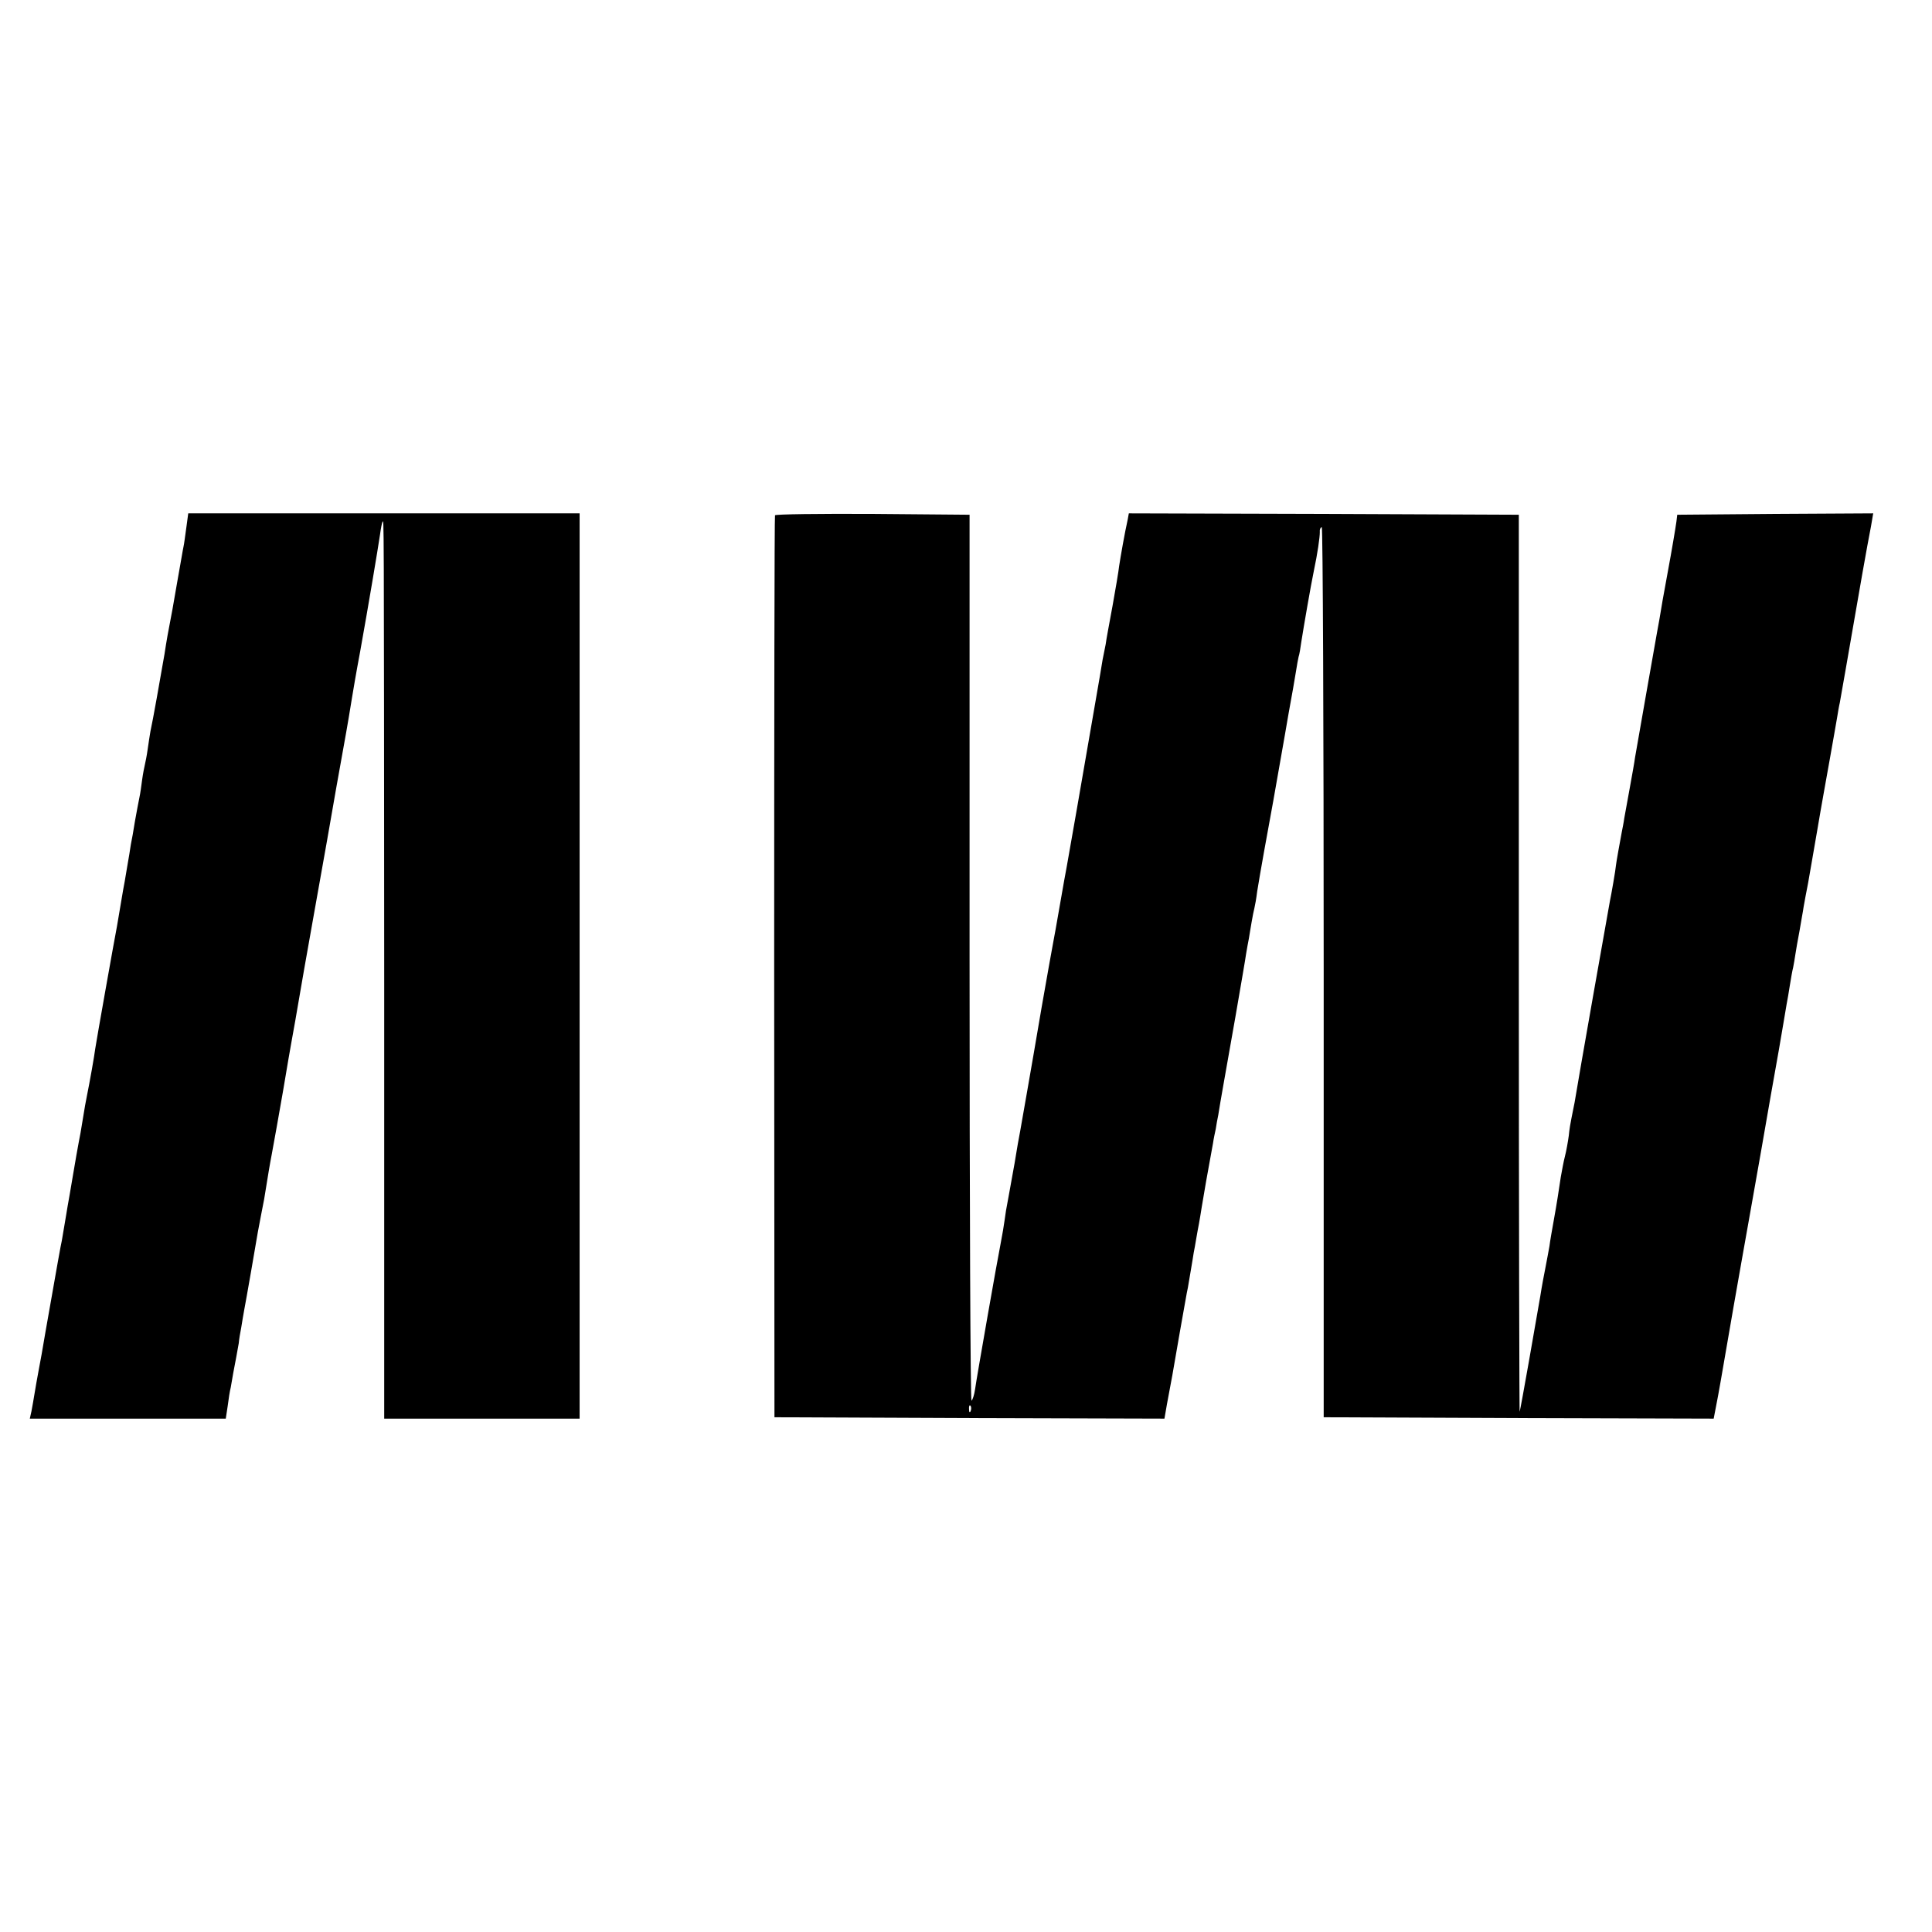 <?xml version="1.0" standalone="no"?>
<!DOCTYPE svg PUBLIC "-//W3C//DTD SVG 20010904//EN"
 "http://www.w3.org/TR/2001/REC-SVG-20010904/DTD/svg10.dtd">
<svg version="1.0" xmlns="http://www.w3.org/2000/svg"
 width="700pt" height="700pt" viewBox="0 0 700 700"
 preserveAspectRatio="xMidYMid meet">
<g transform="translate(0,700) scale(0.1,-0.1)"
fill="#000000" stroke="none">
<path d="M675 5088 c-4 -29 -8 -60 -10 -68 -2 -8 -12 -69 -24 -135 -11 -66
-23 -131 -26 -145 -3 -14 -12 -63 -19 -110 -16 -92 -42 -240 -51 -280 -2 -13
-7 -42 -10 -65 -3 -22 -8 -47 -10 -55 -2 -8 -7 -33 -10 -55 -3 -23 -7 -52 -10
-65 -3 -14 -10 -52 -16 -85 -5 -33 -12 -71 -15 -85 -2 -14 -8 -52 -14 -85 -5
-33 -12 -69 -14 -80 -2 -11 -7 -40 -11 -65 -4 -25 -9 -54 -11 -65 -10 -51 -76
-423 -79 -445 -3 -25 -20 -121 -30 -170 -3 -14 -10 -52 -15 -85 -5 -33 -12
-71 -15 -85 -3 -14 -12 -68 -21 -120 -9 -52 -17 -102 -19 -110 -1 -8 -6 -35
-10 -60 -4 -25 -9 -54 -11 -65 -4 -17 -15 -79 -60 -335 -12 -70 -15 -89 -24
-135 -5 -27 -12 -66 -15 -85 -3 -19 -8 -47 -11 -63 l-6 -27 355 0 355 0 7 46
c3 25 8 56 11 67 2 12 6 36 9 52 3 17 8 43 11 58 3 16 7 38 9 50 1 12 5 38 9
57 3 19 8 49 11 65 6 30 43 243 49 280 6 30 18 97 23 120 2 11 6 36 9 55 3 19
11 69 19 110 8 41 26 145 41 230 14 85 28 164 30 175 5 27 22 122 29 165 3 19
26 150 51 290 25 140 47 264 49 275 3 20 62 354 69 390 5 27 14 82 21 125 3
19 16 96 30 170 30 167 64 370 72 424 3 23 7 43 9 45 5 6 5 94 6 -1671 l0
-1578 354 0 354 0 0 1640 0 1640 -709 0 -709 0 -7 -52z"/>
<path d="M2808 5133 c-2 -5 -3 -741 -3 -1638 l1 -1630 706 -3 707 -2 9 52 c15
79 21 110 47 263 14 77 26 149 29 160 2 11 7 40 11 65 4 25 9 52 10 61 2 9 6
32 9 50 3 19 8 44 10 55 2 12 7 39 10 60 4 22 11 64 16 94 13 71 19 104 25
138 2 15 7 38 10 52 2 14 6 36 9 50 10 63 17 99 62 355 19 110 37 214 39 230
3 17 7 41 10 55 2 14 7 41 10 60 3 19 8 42 10 50 2 8 7 35 10 60 4 25 15 90
25 145 15 80 49 269 75 420 4 24 22 128 30 170 3 17 8 46 11 65 3 19 7 42 9
50 3 8 7 33 10 55 9 57 34 202 45 255 14 66 22 123 22 143 -1 9 3 17 7 17 4 0
7 -726 7 -1612 l0 -1613 706 -3 707 -2 10 52 c6 29 22 121 36 203 14 83 39
224 55 315 16 91 48 269 70 395 22 127 51 293 65 370 13 77 26 151 28 165 3
14 8 45 12 70 4 25 9 54 12 65 2 11 6 32 8 47 2 15 9 53 15 85 5 32 13 72 15
88 3 17 10 55 16 85 5 30 21 119 34 196 13 78 34 193 45 255 11 63 23 129 26
148 3 18 7 43 10 55 3 18 38 214 50 286 14 82 50 288 63 353 l8 47 -355 -2
-355 -3 -3 -25 c-3 -22 -18 -111 -30 -175 -2 -11 -11 -60 -20 -110 -8 -49 -17
-101 -20 -115 -6 -32 -73 -415 -80 -455 -2 -16 -11 -66 -19 -110 -8 -44 -17
-93 -20 -110 -2 -16 -7 -39 -9 -50 -6 -32 -20 -109 -21 -120 -1 -15 -17 -107
-22 -130 -6 -32 -113 -637 -128 -730 -3 -16 -8 -41 -11 -55 -3 -14 -8 -43 -10
-65 -3 -22 -9 -56 -14 -75 -5 -19 -11 -53 -15 -75 -8 -53 -13 -88 -26 -160 -6
-33 -13 -73 -15 -90 -3 -16 -9 -50 -14 -75 -5 -25 -14 -72 -19 -105 -15 -88
-71 -408 -75 -420 -1 -5 -3 724 -3 1620 l0 1630 -706 3 -707 2 -4 -22 c-11
-49 -26 -135 -31 -168 -2 -19 -13 -84 -24 -145 -11 -60 -23 -123 -25 -140 -3
-16 -8 -41 -11 -55 -2 -14 -15 -90 -29 -170 -45 -261 -96 -554 -101 -580 -3
-14 -14 -77 -25 -140 -11 -63 -22 -126 -25 -140 -3 -14 -21 -117 -41 -230 -41
-242 -72 -415 -78 -450 -3 -14 -12 -65 -20 -115 -9 -49 -18 -100 -20 -111 -2
-12 -7 -39 -11 -60 -3 -22 -8 -54 -11 -73 -3 -18 -8 -43 -10 -55 -7 -32 -85
-475 -91 -519 -3 -21 -9 -39 -13 -42 -4 -2 -7 719 -7 1603 l0 1607 -351 3
c-193 1 -352 -1 -354 -5z m709 -3245 c-3 -8 -6 -5 -6 6 -1 11 2 17 5 13 3 -3
4 -12 1 -19z"/>
</g>
</svg>
